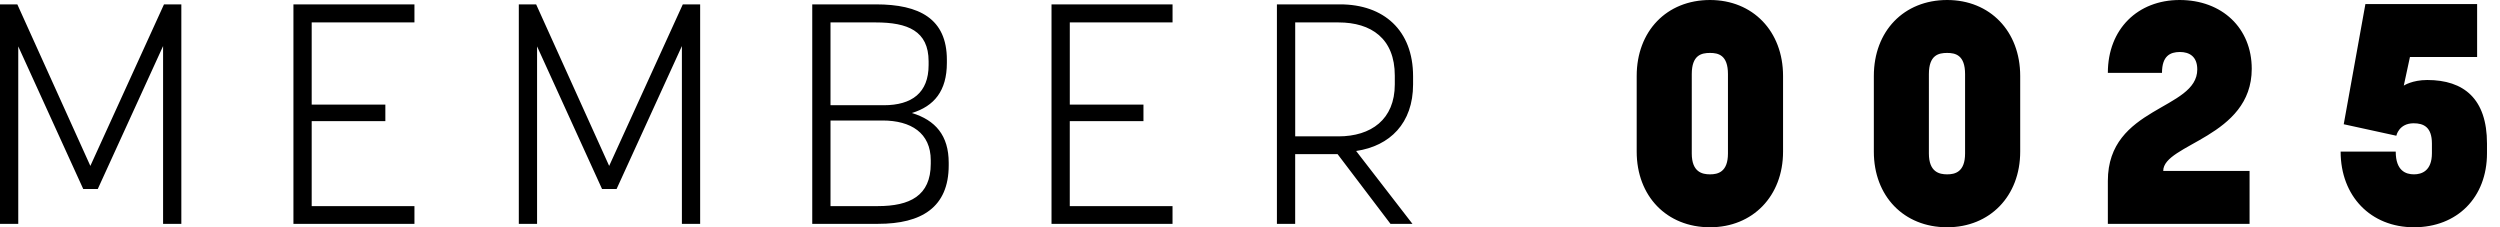 <?xml version="1.0" encoding="UTF-8" standalone="no"?><svg width="99" height="9" viewBox="0 0 99 9" xmlns="http://www.w3.org/2000/svg"><title>MEMBER 0025</title><path d="M3.872 7.484l2.586-5.66v7.04h.723V.173h-.687L3.578 6.57.686.173H0v8.691h.723V1.837l2.573 5.647h.576zm8.471-2.688h2.917v-.654h-2.917V.888h4.069V.173H11.62v8.691h4.792v-.702h-4.069V4.796zm12.074 2.688l2.586-5.66v7.04h.723V.173h-.687L24.123 6.57 21.231.173h-.686v8.691h.723V1.837l2.573 5.647h.576zm7.748 1.38h2.61c1.716 0 2.794-.653 2.794-2.317v-.1c0-1.084-.527-1.688-1.458-1.972.882-.27 1.385-.875 1.385-1.985v-.123c0-1.627-1.09-2.194-2.806-2.194h-2.525v8.691zm4.693-2.515v.136c0 1.27-.833 1.677-2.095 1.677h-1.875v-3.39h2.059c1.127 0 1.911.492 1.911 1.577zM32.888.888h1.79c1.261 0 2.095.333 2.095 1.54v.149c0 1.097-.662 1.59-1.777 1.59h-2.108V.887zm9.476 3.908h2.917v-.654h-2.917V.888h4.069V.173H41.64v8.691h4.792v-.702h-4.069V4.796zm10.604 1.307l2.095 2.761h.87l-2.23-2.885c1.336-.197 2.255-1.097 2.255-2.638v-.32c0-1.825-1.164-2.848-2.892-2.848h-2.5v8.691h.723V6.103h1.679zM51.289.888h1.715c1.3 0 2.23.64 2.23 2.108v.345c0 1.393-.943 2.059-2.23 2.059H51.29V.888zM67.717 9c1.69 0 2.892-1.233 2.892-2.996V3.008C70.609 1.233 69.408 0 67.717 0 66 0 64.813 1.233 64.813 3.008v2.996C64.813 7.767 66 9 67.717 9zm0-6.904c.33 0 .71.086.71.838v3.144c0 .74-.404.826-.71.826-.306 0-.723-.086-.723-.826V2.934c0-.752.38-.838.723-.838zM77.107 9C78.798 9 80 7.767 80 6.004V3.008c0-1.775-1.2-3.008-2.892-3.008-1.715 0-2.904 1.233-2.904 3.008v2.996C74.203 7.767 75.392 9 77.107 9zm0-6.904c.33 0 .71.086.71.838v3.144c0 .74-.404.826-.71.826-.306 0-.723-.086-.723-.826V2.934c0-.752.38-.838.723-.838zm11.976 4.672h-3.419c0-1.072 3.505-1.331 3.505-4.043C89.169 1.11 87.992 0 86.314 0c-1.655 0-2.843 1.147-2.843 2.885h2.144c0-.666.319-.826.71-.826.368 0 .687.173.687.69 0 1.615-3.541 1.455-3.541 4.414v1.701h5.612V6.768zm5.788-.764h-2.182C92.69 7.767 93.878 9 95.594 9c1.703 0 2.891-1.171 2.891-2.934v-.382c0-1.776-.919-2.516-2.365-2.516-.6 0-.93.222-.93.222l.244-1.134h2.66V.16H93.67l-.858 4.76 2.083.455s.098-.493.686-.493c.392 0 .723.148.723.802v.382c0 .702-.404.838-.71.838-.32 0-.723-.136-.723-.9z" fill="#000" fill-rule="evenodd"/></svg>
